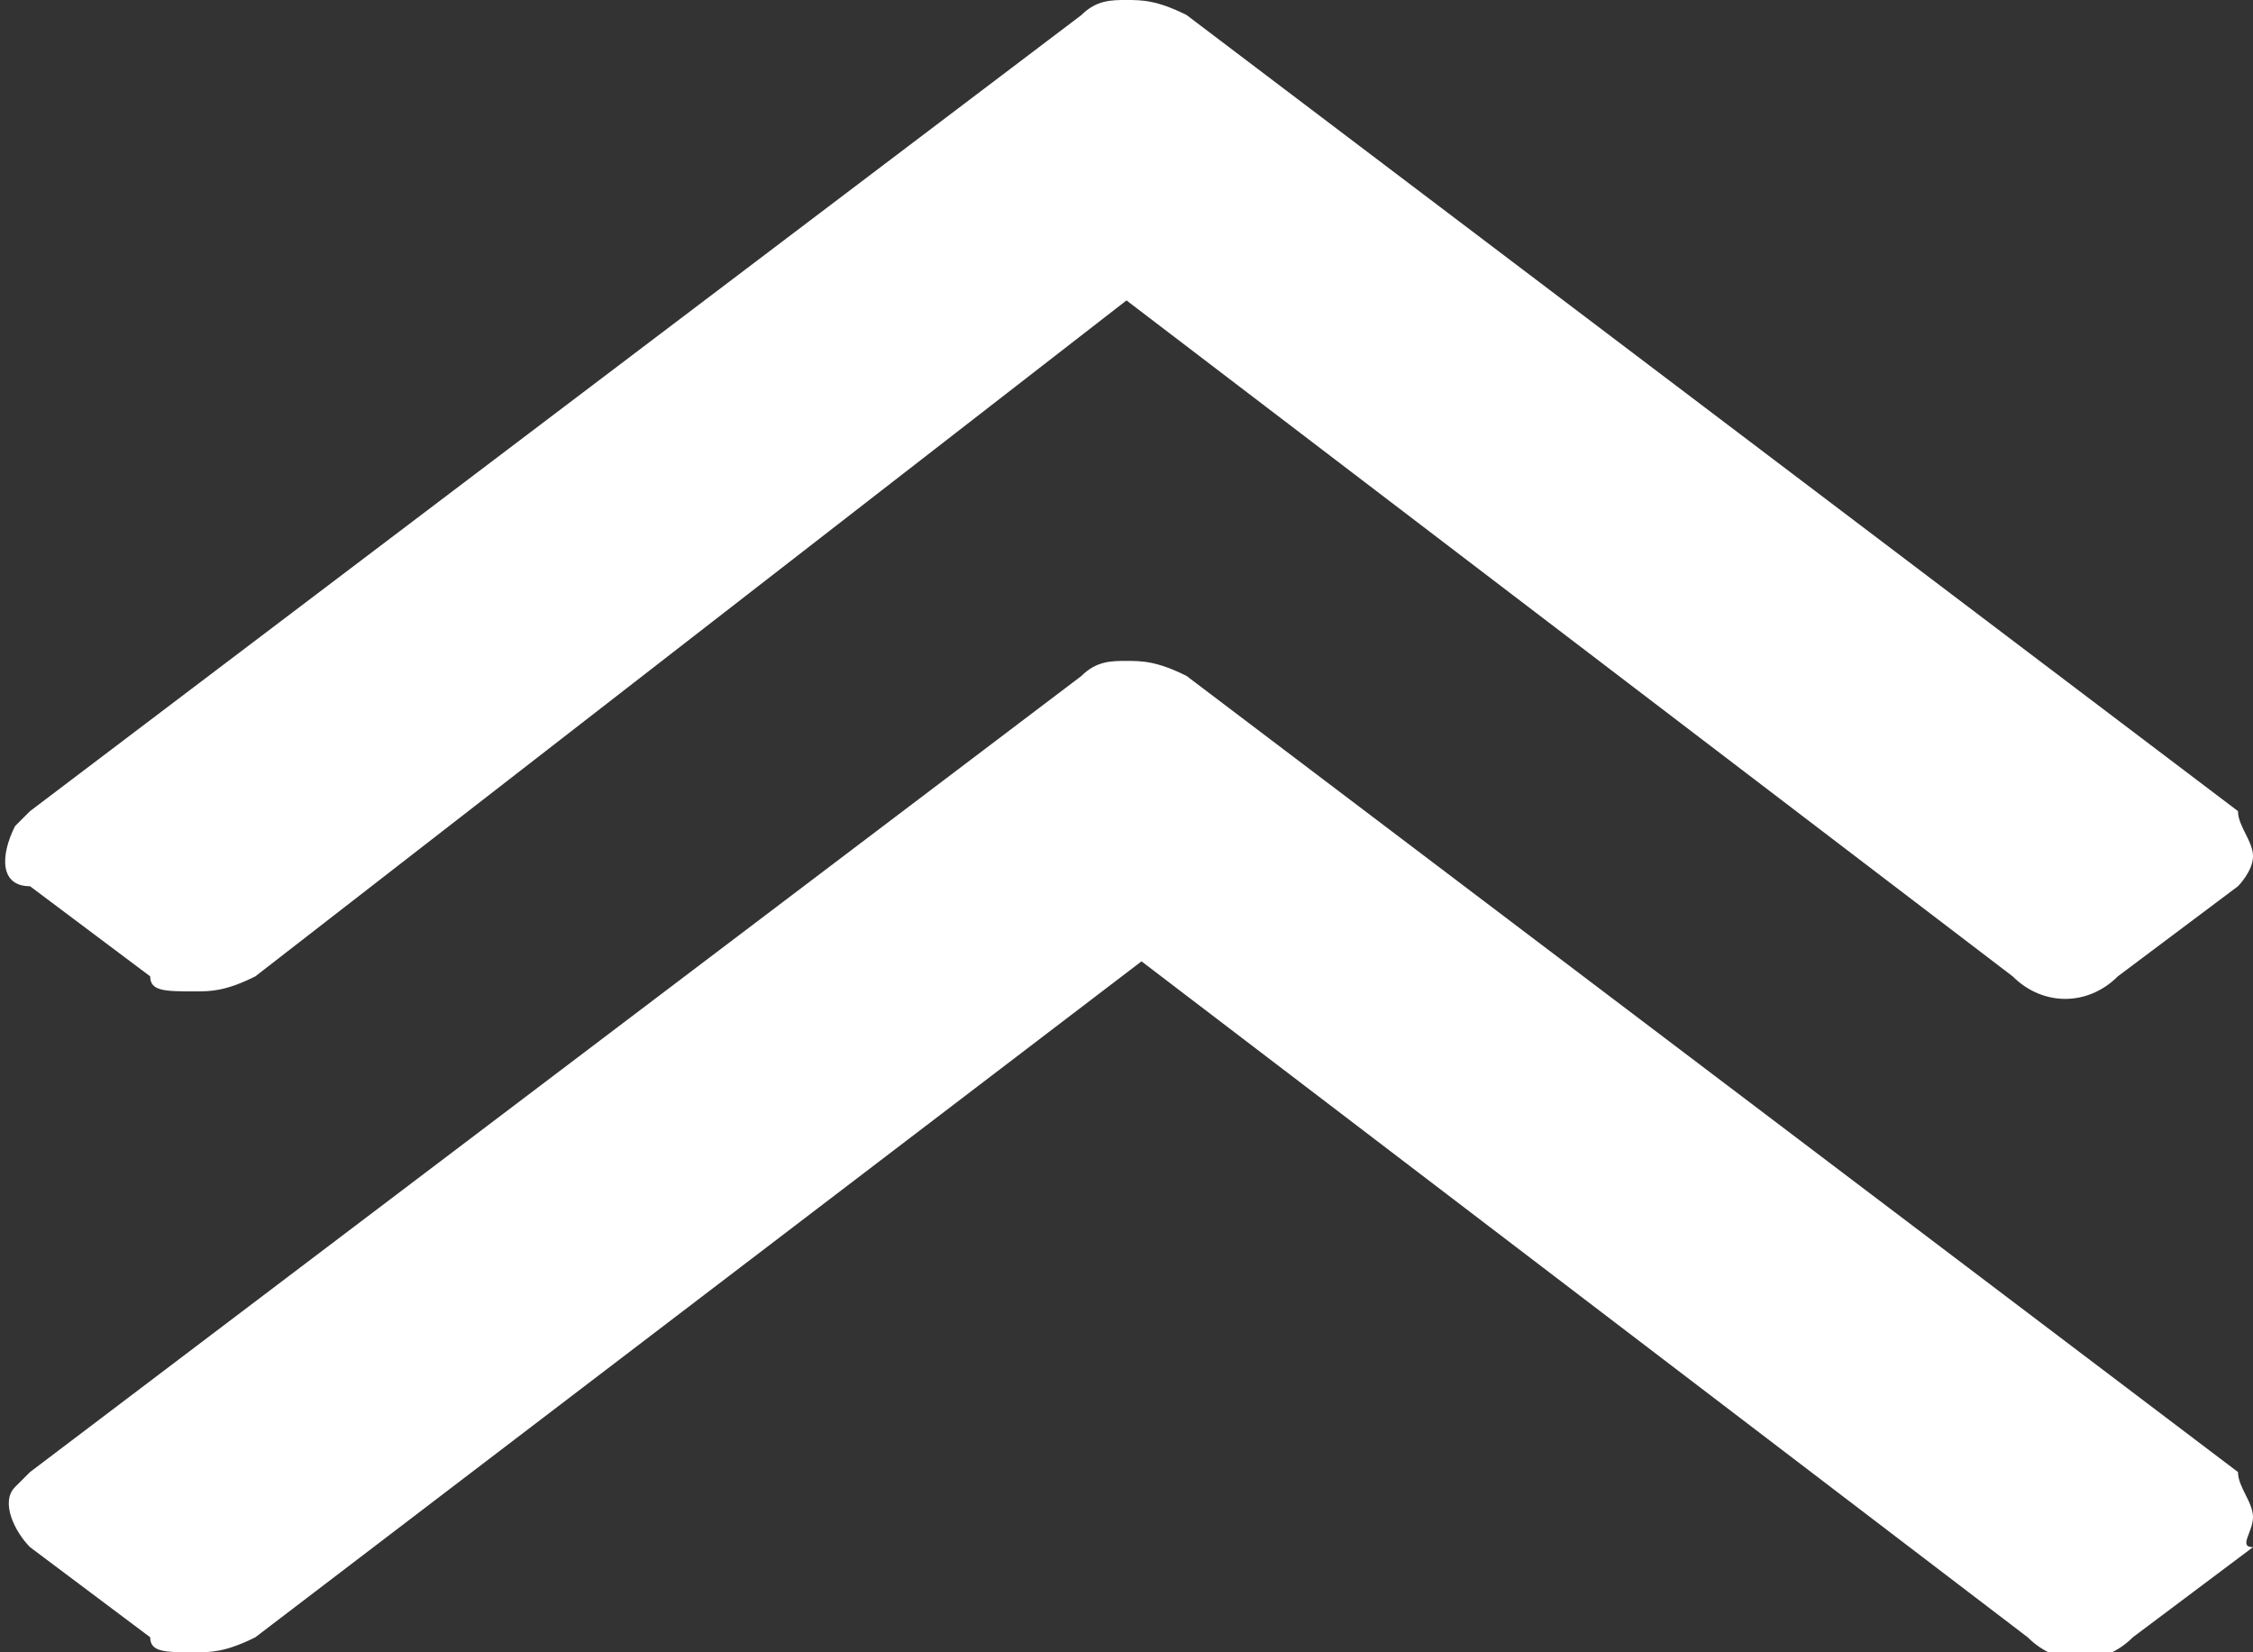 <svg xmlns="http://www.w3.org/2000/svg" width="15" height="11"><rect width="100%" height="100%" fill="#333333" stroke="none"/><path data-name="" d="M14.9 5.4L7.9.1C7.7 0 7.6 0 7.5 0c-.1 0-.2 0-.3.1l-7 5.3-.1.1c-.1.2-.1.4.1.4l.8.6c0 .1.1.1.3.1.1 0 .2 0 .4-.1L7.5 2l5.9 4.5c.2.2.5.2.7 0l.8-.6s.1-.1.1-.2-.1-.2-.1-.3zm.1 4.7c0-.1-.1-.2-.1-.3l-7-5.3c-.2-.1-.3-.1-.4-.1-.1 0-.2 0-.3.1l-7 5.3-.1.1c-.1.1 0 .3.1.4l.8.6c0 .1.1.1.3.1.1 0 .2 0 .4-.1l5.9-4.5 5.9 4.5c.2.2.5.2.7 0l.8-.6c-.1 0 0-.1 0-.2z" fill="#fff" fill-rule="evenodd"/></svg>